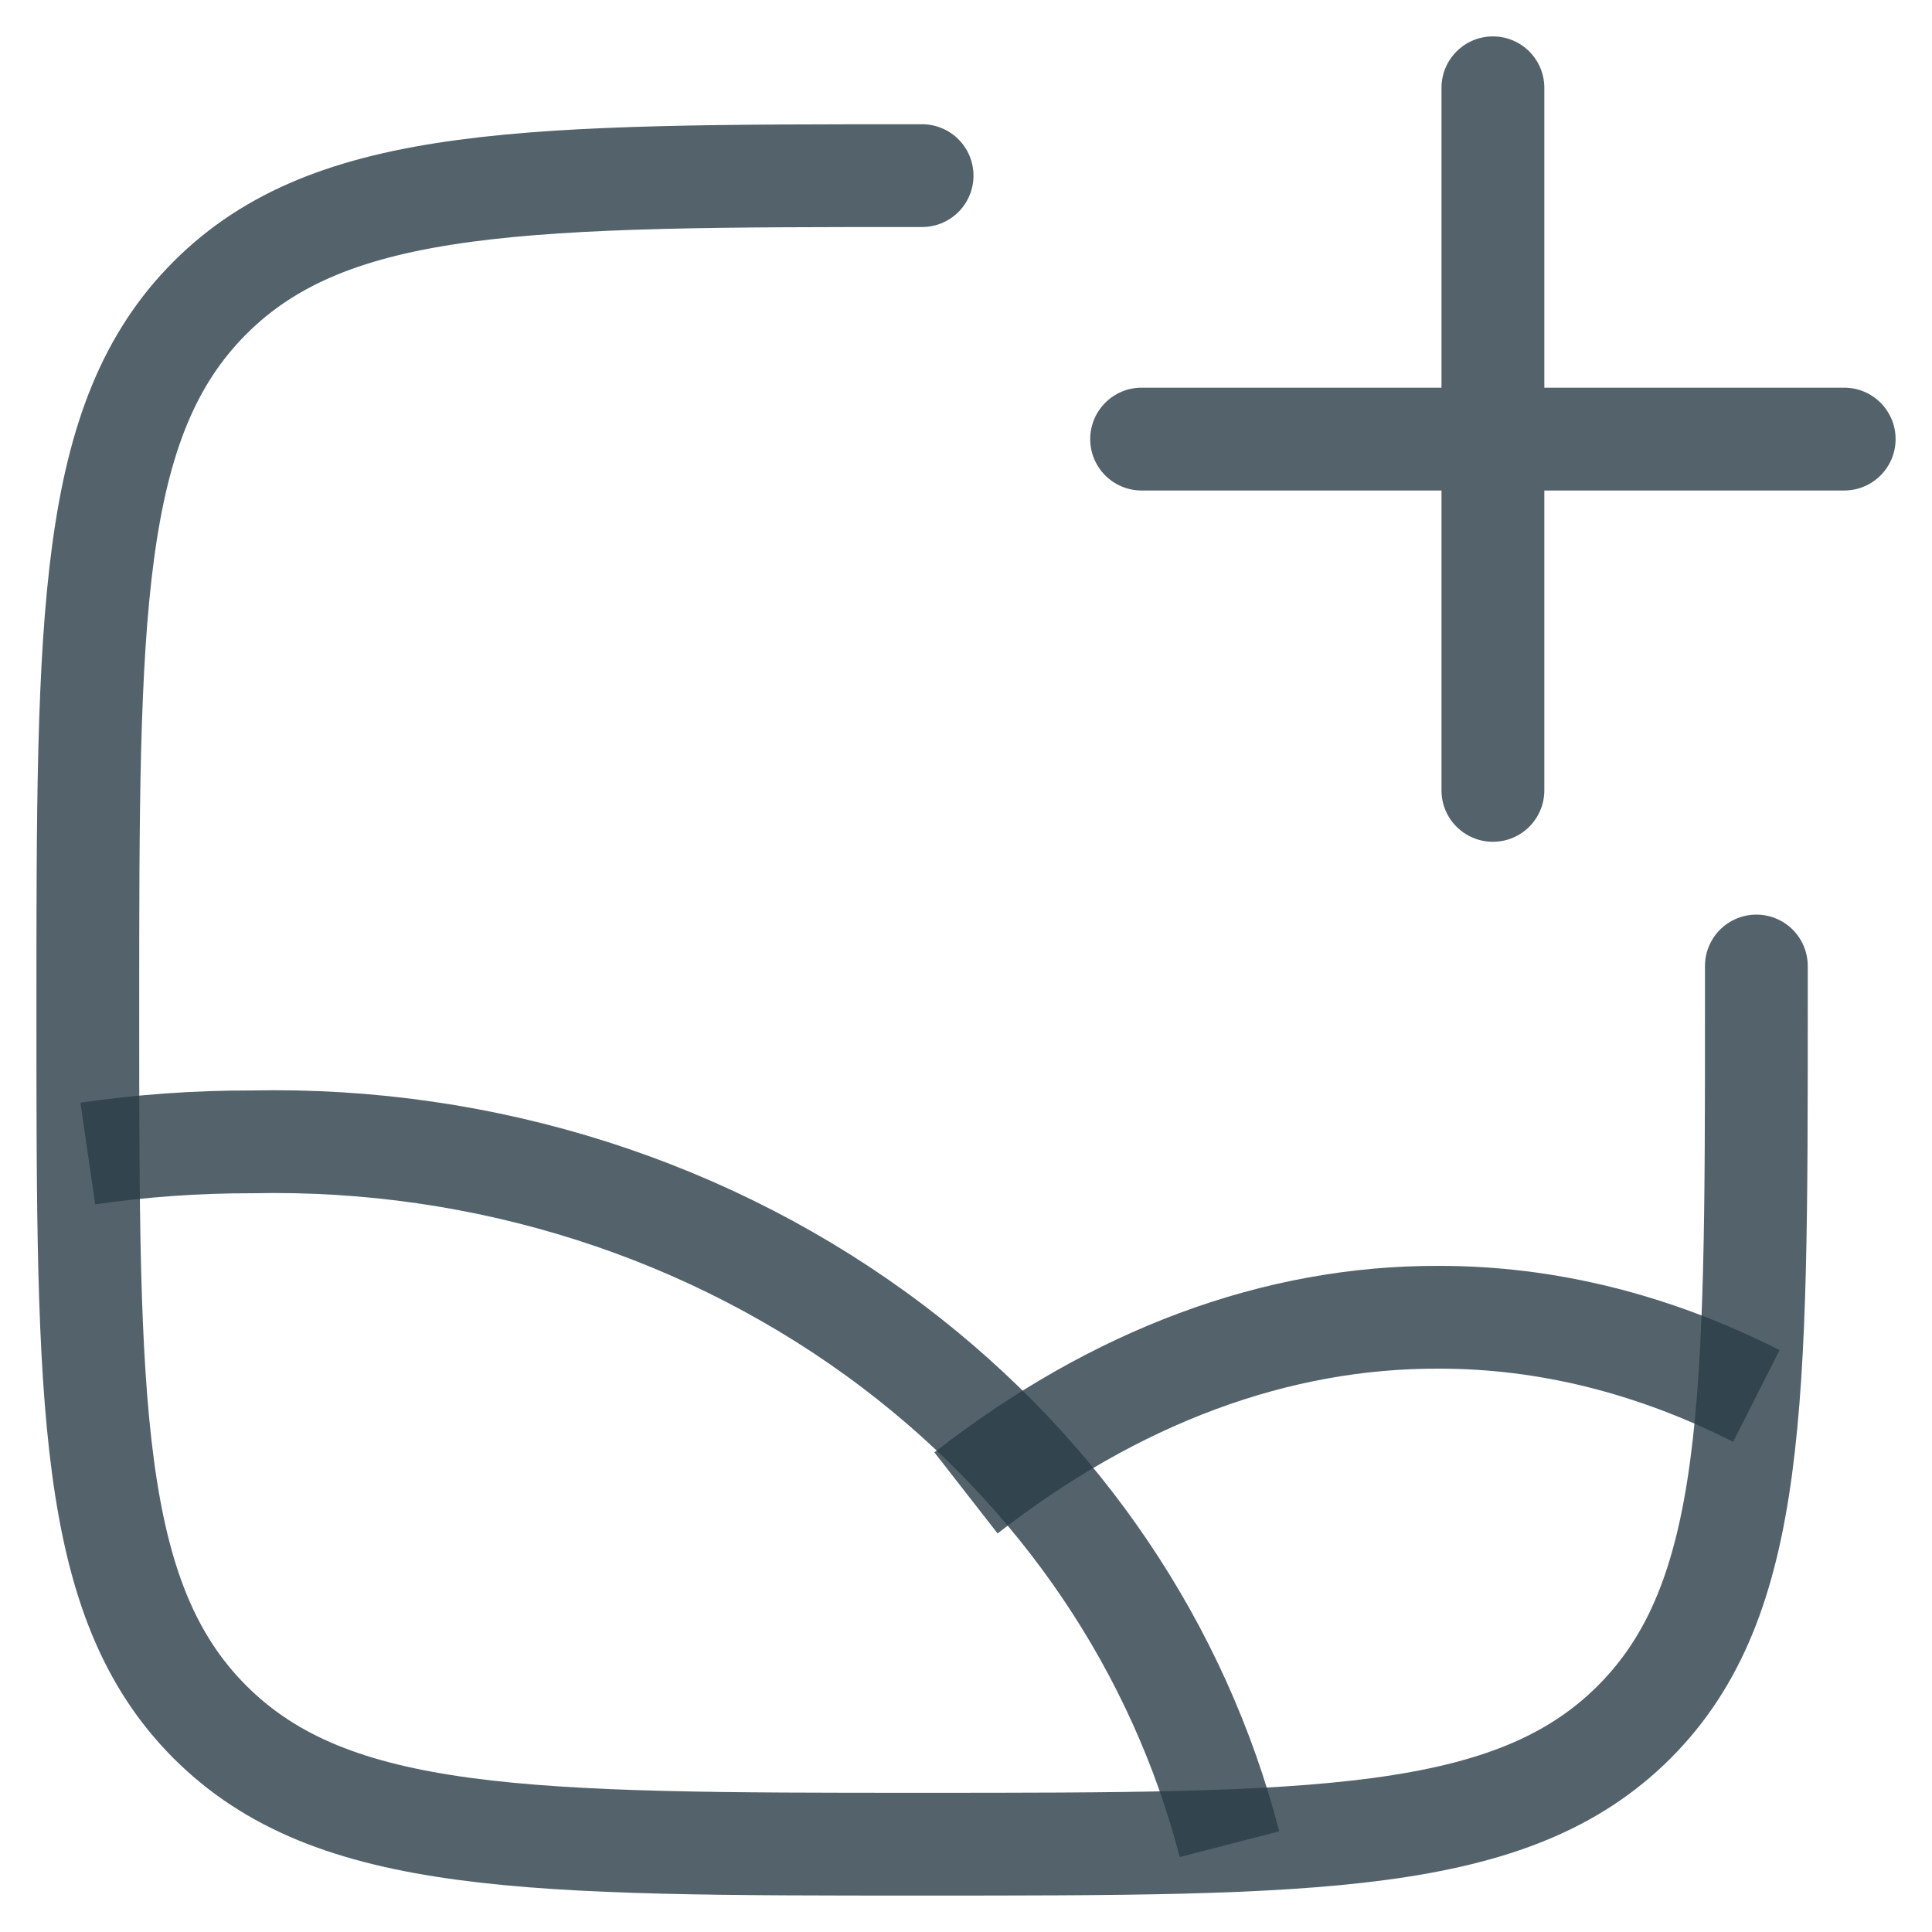 <svg xmlns="http://www.w3.org/2000/svg" width="44" height="44" viewBox="0 0 44 44" fill="none">
  <path d="M42 11.171C42.647 11.171 43.171 10.647 43.171 10C43.171 9.353 42.647 8.829 42 8.829V11.171ZM26 8.829C25.353 8.829 24.829 9.353 24.829 10C24.829 10.647 25.353 11.171 26 11.171V8.829ZM35.171 2C35.171 1.353 34.647 0.829 34 0.829C33.353 0.829 32.829 1.353 32.829 2H35.171ZM32.829 18C32.829 18.647 33.353 19.171 34 19.171C34.647 19.171 35.171 18.647 35.171 18H32.829ZM42 8.829H34V11.171H42V8.829ZM34 8.829H26V11.171H34V8.829ZM32.829 2V10H35.171V2H32.829ZM32.829 10V18H35.171V10H32.829Z" fill="#2A3C46" fill-opacity="0.8"/>
  <path d="M21 4C12.043 4 7.565 4 4.782 6.782C2 9.565 2 14.043 2 23C2 31.957 2 36.435 4.782 39.218C7.565 42 12.043 42 21 42C29.957 42 34.435 42 37.218 39.218C40 36.435 40 31.957 40 23V22" stroke="#2A3C46" stroke-opacity="0.8" stroke-width="2.341" stroke-linecap="round"/>
  <path d="M2 26.271C3.238 26.091 4.49 26.002 5.743 26.005C11.047 25.893 16.221 27.546 20.342 30.668C24.164 33.564 26.849 37.55 28 42" stroke="#2A3C46" stroke-opacity="0.8" stroke-width="2.341" stroke-linejoin="round"/>
  <path d="M40 31.792C37.649 30.602 35.218 29.998 32.772 30C29.069 29.985 25.403 31.347 22 34" stroke="#2A3C46" stroke-opacity="0.8" stroke-width="2.341" stroke-linejoin="round"/>
</svg>